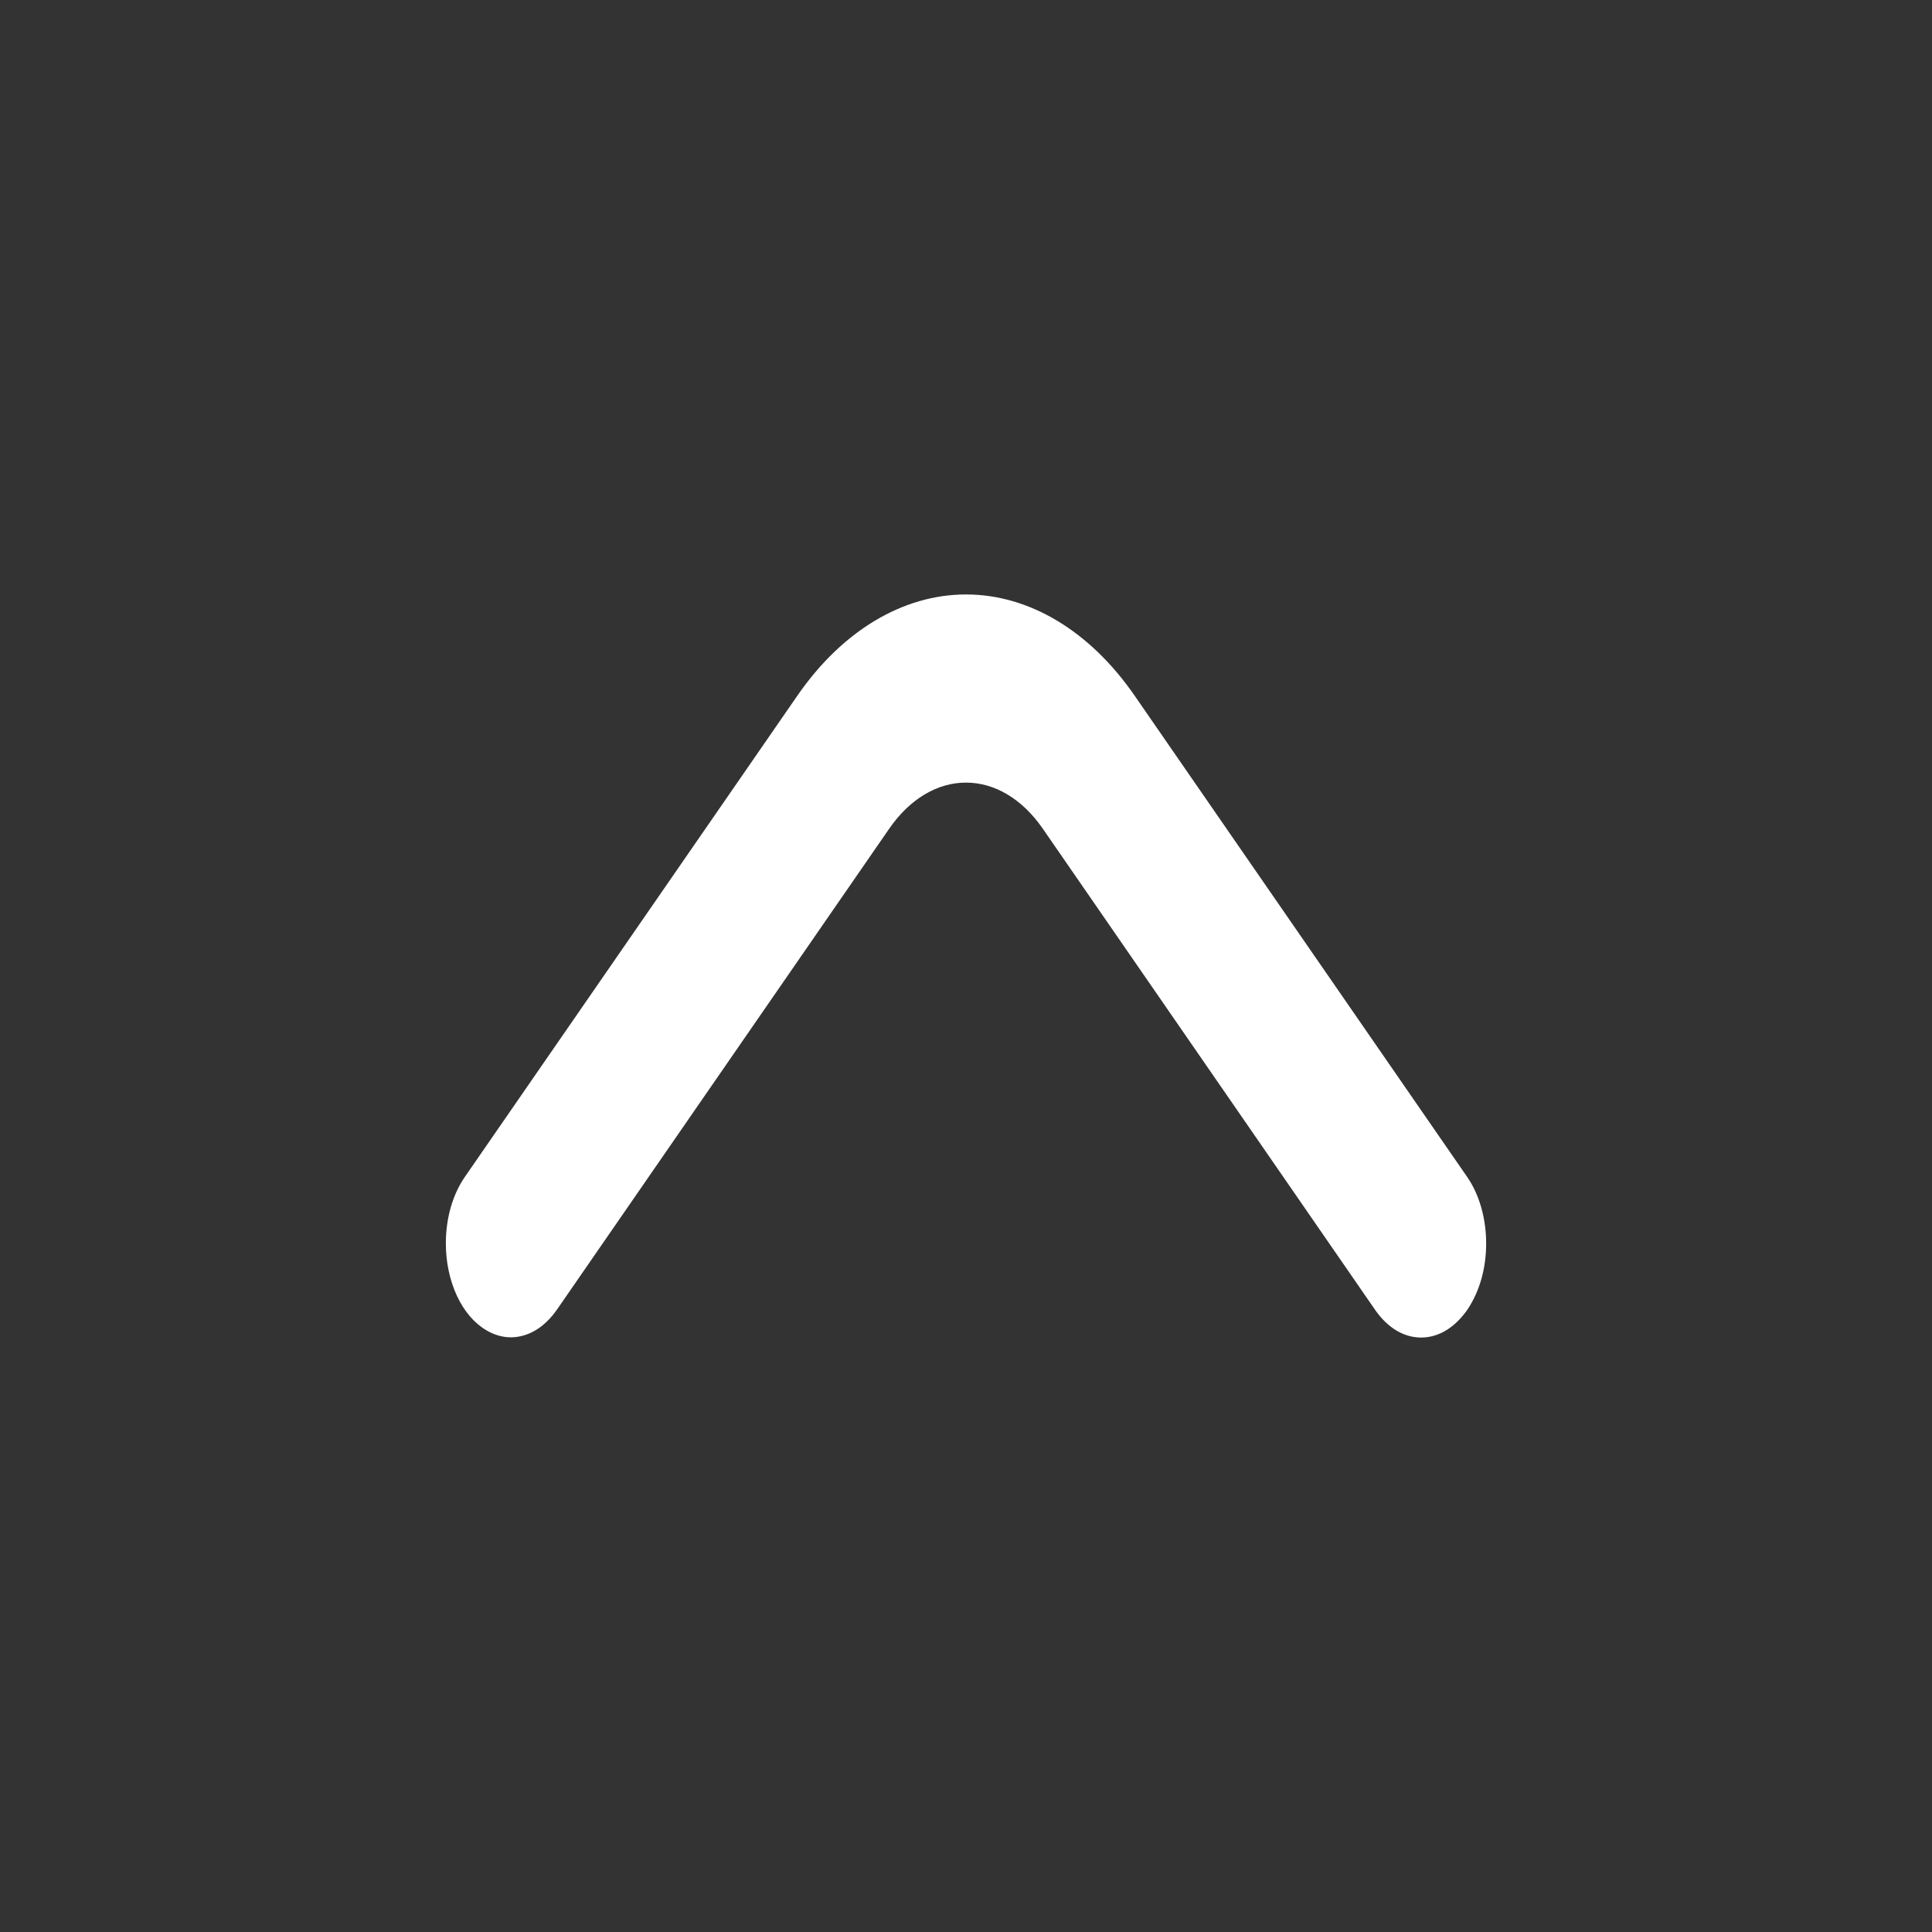 <svg width="13" height="13" viewBox="0 0 13 13" fill="none" xmlns="http://www.w3.org/2000/svg">
<rect x="0" y="0" width="13" height="13" fill="#333333" stroke="none"/>
<path d="M3 8.367C3 8.284 3.011 8.201 3.033 8.124C3.055 8.048 3.087 7.978 3.128 7.919L5.366 4.68C5.667 4.245 6.075 4 6.5 4C6.925 4 7.333 4.245 7.634 4.68L9.872 7.919C9.913 7.978 9.945 8.048 9.967 8.125C9.989 8.202 10 8.284 10 8.367C10 8.45 9.989 8.533 9.967 8.609C9.945 8.686 9.912 8.756 9.872 8.815C9.831 8.873 9.783 8.92 9.73 8.952C9.677 8.984 9.62 9 9.562 9C9.505 9 9.448 8.984 9.395 8.952C9.342 8.92 9.294 8.873 9.253 8.814L7.016 5.575C6.948 5.477 6.868 5.399 6.779 5.346C6.691 5.293 6.596 5.266 6.5 5.266C6.404 5.266 6.309 5.293 6.221 5.346C6.132 5.399 6.052 5.477 5.984 5.575L3.747 8.813C3.686 8.901 3.608 8.962 3.523 8.986C3.438 9.011 3.351 8.998 3.271 8.95C3.191 8.903 3.122 8.822 3.074 8.718C3.026 8.614 3 8.492 3 8.367Z" fill="white"/>
</svg>
